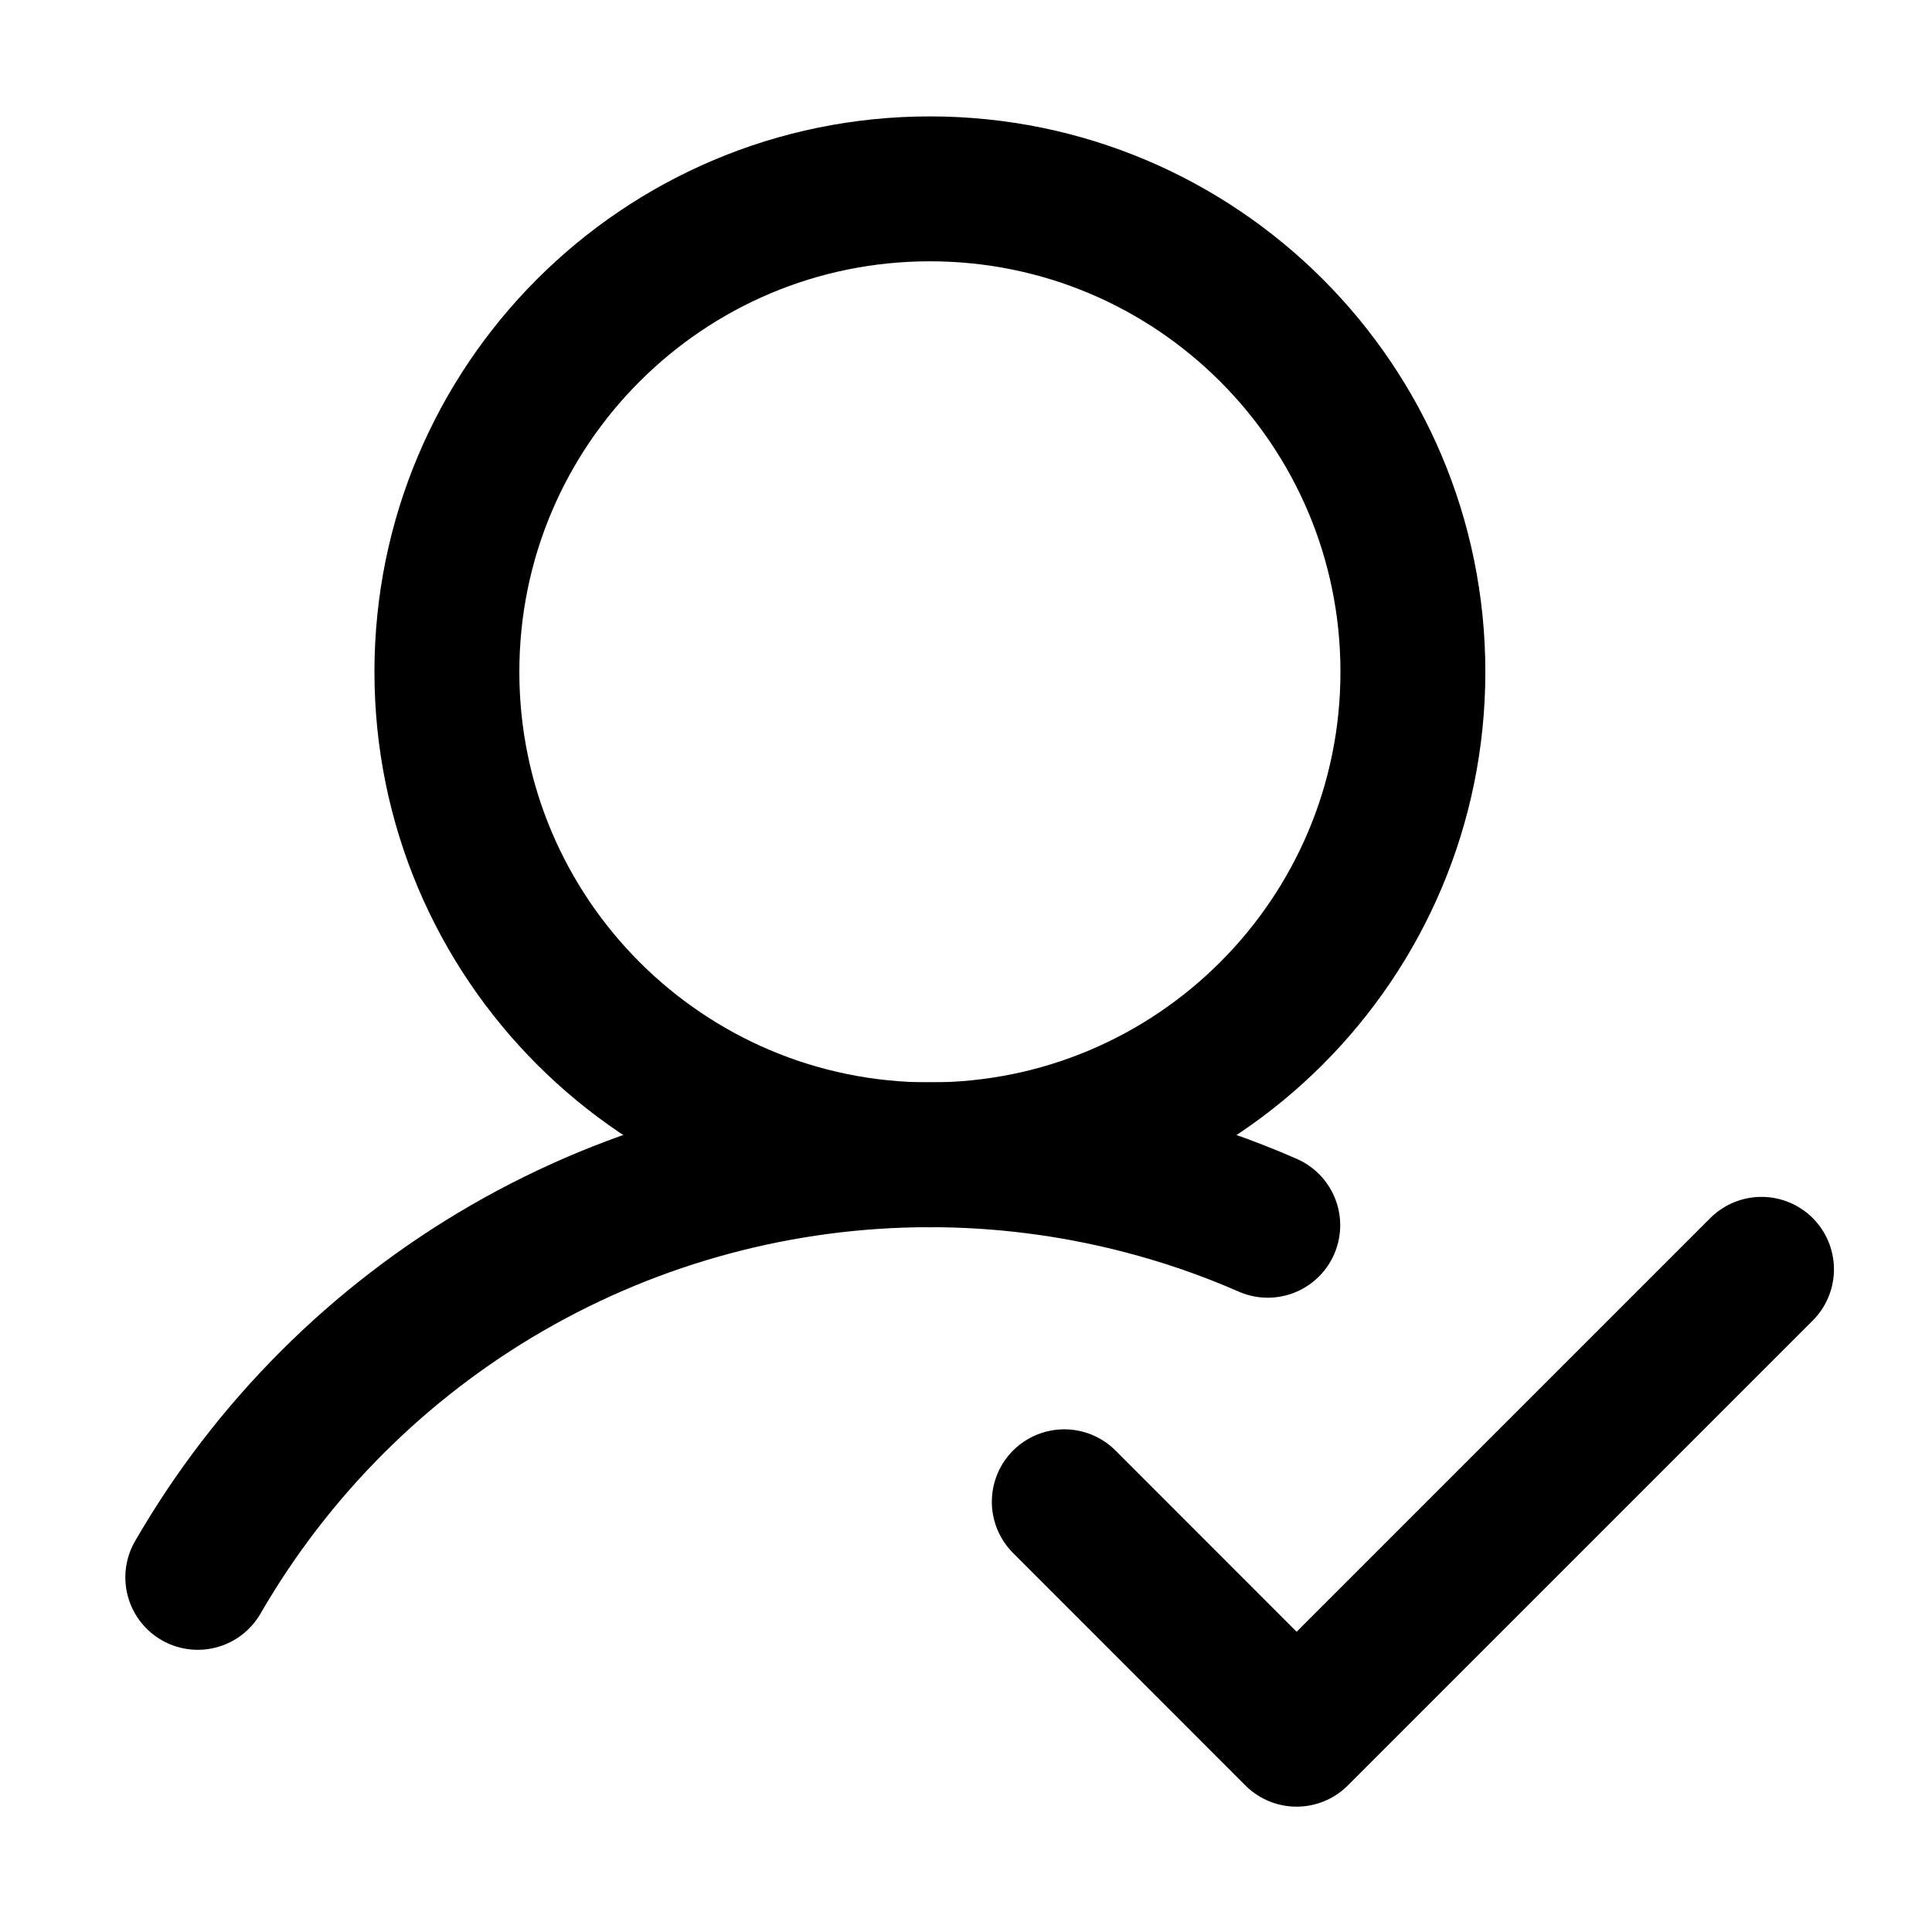 <svg width="20" height="20" viewBox="0 0 16 16" fill="none" xmlns="http://www.w3.org/2000/svg" > <path d="M7.701 9.564C9.91 9.564 11.701 7.773 11.701 5.564C11.701 3.354 9.91 1.564 7.701 1.564C5.492 1.564 3.701 3.354 3.701 5.564C3.701 7.773 5.492 9.564 7.701 9.564Z" stroke="black" stroke-width="1.2" stroke-miterlimit="10" /> <path d="M1.638 13.063C2.253 11.999 3.136 11.116 4.2 10.501C5.265 9.886 6.472 9.563 7.701 9.563C8.284 9.563 8.862 9.636 9.422 9.778C9.79 9.871 10.15 9.994 10.499 10.147" stroke="black" stroke-width="1.2" stroke-linecap="round" stroke-linejoin="round" /> <path d="M14.588 10.512L10.738 14.362L8.814 12.437" stroke="black" stroke-width="1.2" stroke-linecap="round" stroke-linejoin="round" /> </svg> 
